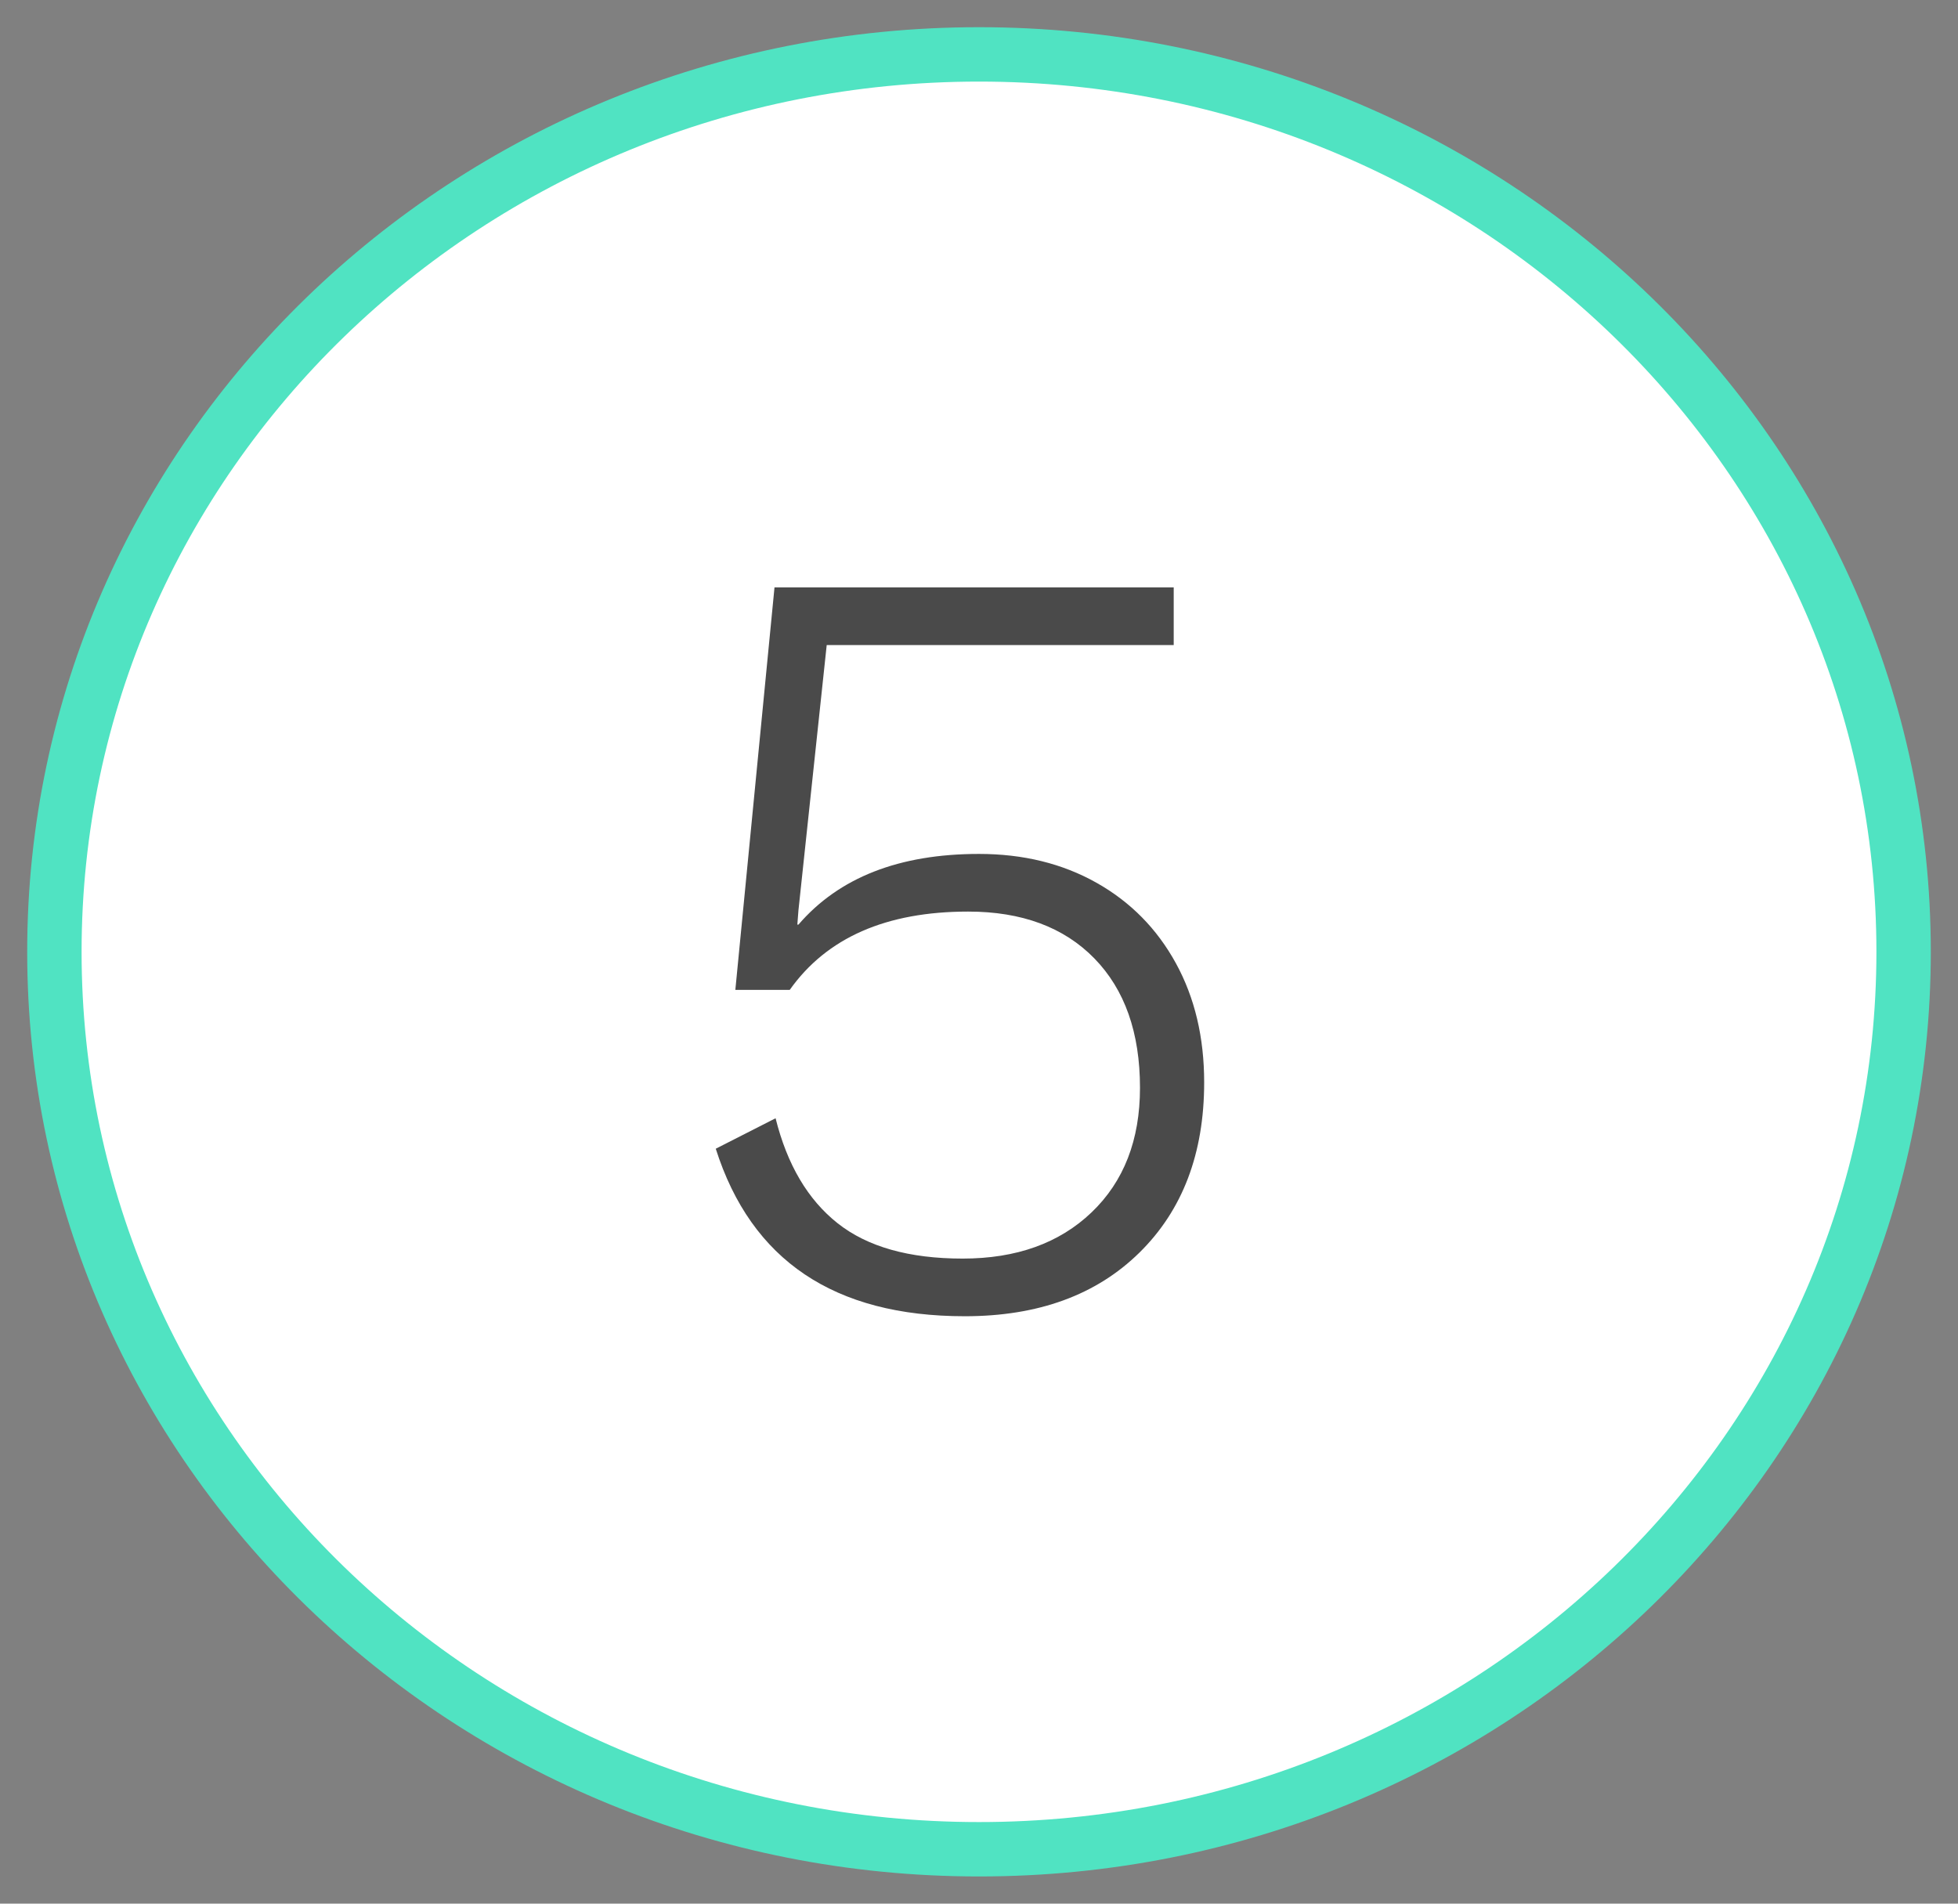 <?xml version="1.0" encoding="UTF-8" standalone="no"?>
<svg width="36px" height="35px" viewBox="0 0 36 35" version="1.1" xmlns="http://www.w3.org/2000/svg" xmlns:xlink="http://www.w3.org/1999/xlink">
    <rect x="0" y="0" width="36" height="35" fill="#808080" stroke="none"/>
    <!-- Generator: Sketch 3.7.2 (28276) - http://www.bohemiancoding.com/sketch -->
    <title>Group Copy 4</title>
    <desc>Created with Sketch.</desc>
    <defs></defs>
    <g id="Symbols" stroke="none" stroke-width="1" fill="none" fill-rule="evenodd">
        <g id="Group-Copy-4" transform="translate(1, 1)">
            <path d="M17,33 C26.389,33 34,25.613 34,16.5 C34,7.387 26.389,0 17,0 C7.611,0 0,7.387 0,16.5 C0,25.613 7.611,33 17,33 Z" id="Oval-1" stroke="#50E3C2" fill="#FFFFFF"></path>
            <path d="M19.16,15.23 C19.787,15.583 20.273,16.077 20.62,16.71 C20.967,17.343 21.14,18.073 21.14,18.9 C21.14,20.207 20.743,21.25 19.95,22.03 C19.157,22.81 18.087,23.2 16.74,23.2 C14.34,23.2 12.813,22.173 12.16,20.12 L13.26,19.56 C13.473,20.413 13.853,21.057 14.4,21.49 C14.947,21.923 15.713,22.14 16.7,22.14 C17.687,22.14 18.477,21.857 19.07,21.29 C19.663,20.723 19.96,19.96 19.96,19 C19.96,17.987 19.68,17.193 19.12,16.62 C18.56,16.047 17.787,15.76 16.8,15.76 C15.293,15.76 14.2,16.24 13.52,17.2 L12.52,17.2 L13.24,9.8 L20.58,9.8 L20.58,10.86 L14.2,10.86 L13.68,15.74 L13.66,16 L13.68,16 C14.427,15.133 15.533,14.7 17,14.7 C17.813,14.7 18.533,14.877 19.16,15.23 L19.16,15.23 Z" id="5" fill="#4A4A4A"></path>
        </g>
    </g>
</svg>